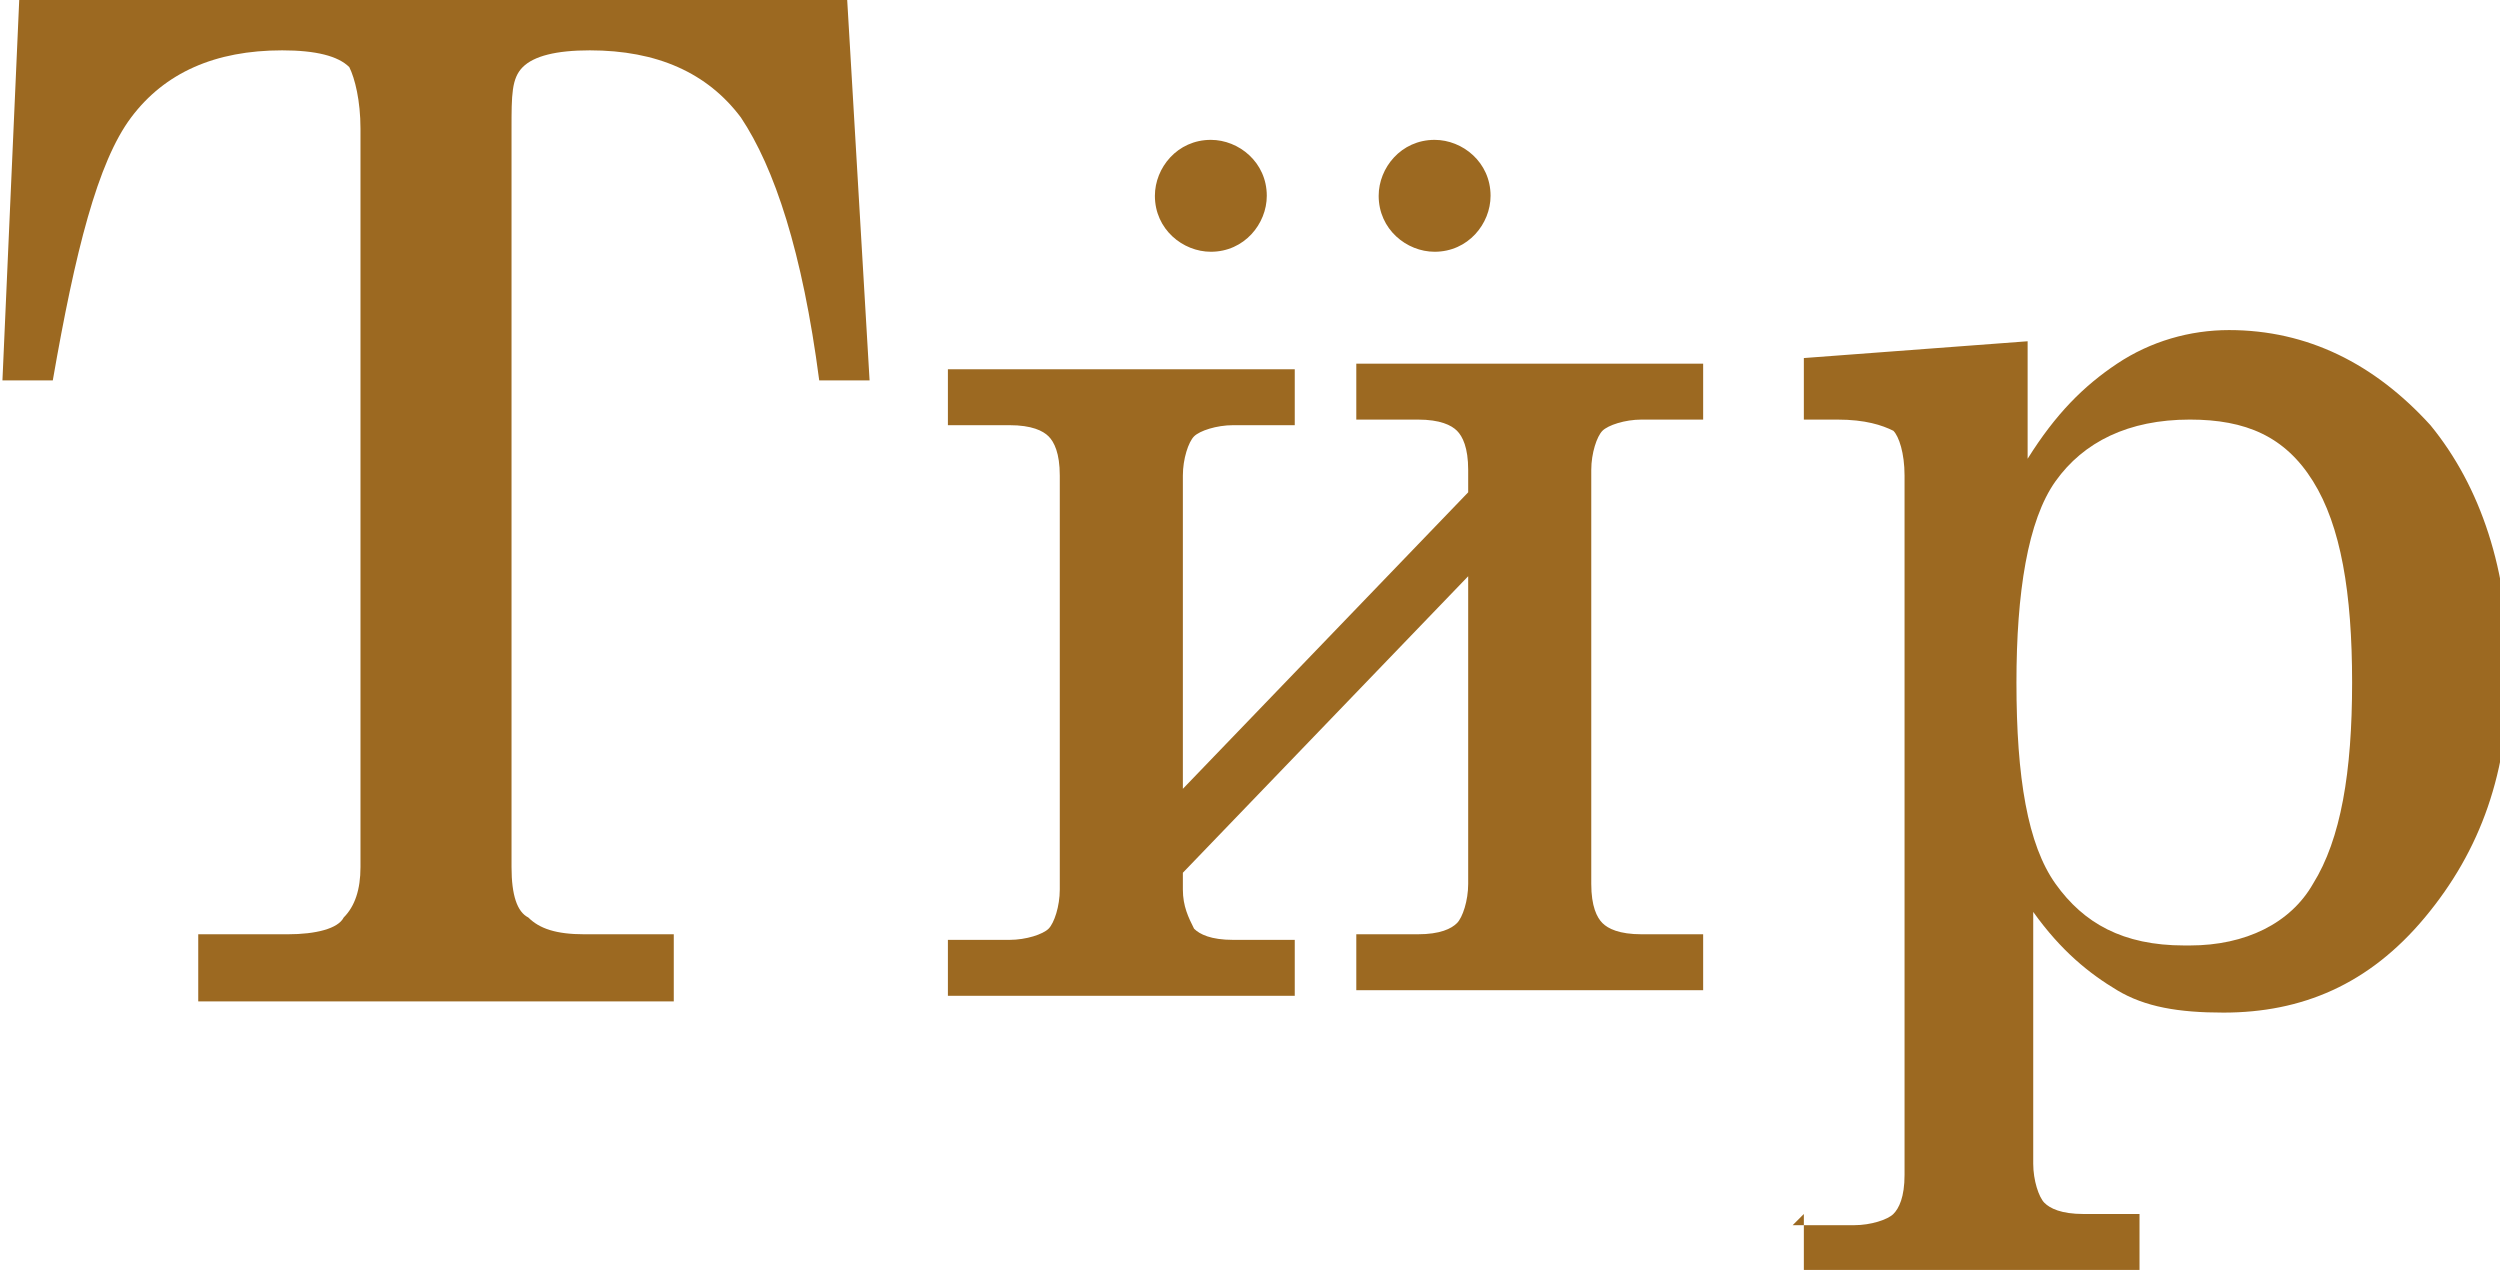 <?xml version="1.0" encoding="UTF-8"?>
<!DOCTYPE svg PUBLIC "-//W3C//DTD SVG 1.1//EN" "http://www.w3.org/Graphics/SVG/1.1/DTD/svg11.dtd">
<!-- Creator: CorelDRAW 2019 (64-Bit) -->
<svg xmlns="http://www.w3.org/2000/svg" xml:space="preserve" width="0.987cm" height="0.508cm" version="1.1" style="shape-rendering:geometricPrecision; text-rendering:geometricPrecision; image-rendering:optimizeQuality; fill-rule:evenodd; clip-rule:evenodd"
viewBox="0 0 0.446 0.23"
 xmlns:xlink="http://www.w3.org/1999/xlink"
 xmlns:xodm="http://www.corel.com/coreldraw/odm/2003">
 <defs>
  <style type="text/css">
   <![CDATA[
    .fil1 {fill:#9C6921}
    .fil0 {fill:#9C6921;fill-rule:nonzero}
   ]]>
  </style>
 </defs>
 <g id="Слой_x0020_1">
  <g id="_2187165926880">
   <path class="fil0" d="M0.003 0l0.148 0 0.004 0.068 -0.009 0c-0.003,-0.023 -0.008,-0.038 -0.014,-0.047 -0.006,-0.008 -0.015,-0.012 -0.027,-0.012 -0.006,0 -0.01,0.001 -0.012,0.003 -0.002,0.002 -0.002,0.005 -0.002,0.011l0 0.132c0,0.005 0.001,0.008 0.003,0.009 0.002,0.002 0.005,0.003 0.01,0.003l0.016 0 0 0.012 -0.085 0 0 -0.012 0.016 0c0.005,0 0.009,-0.001 0.01,-0.003 0.002,-0.002 0.003,-0.005 0.003,-0.009l0 -0.132c0,-0.005 -0.001,-0.009 -0.002,-0.011 -0.002,-0.002 -0.006,-0.003 -0.012,-0.003 -0.012,0 -0.021,0.004 -0.027,0.012 -0.006,0.008 -0.01,0.024 -0.014,0.047l-0.009 0 0.003 -0.068z"/>
   <g>
    <path class="fil0" d="M0.262 0.084c0,-0.004 -0.001,-0.006 -0.002,-0.007 -0.001,-0.001 -0.003,-0.002 -0.007,-0.002l-0.011 -0 0 -0.01 0.062 0 0 0.01 -0.011 0c-0.003,0 -0.006,0.001 -0.007,0.002 -0.001,0.001 -0.002,0.004 -0.002,0.007l0 0.074c0,0.004 0.001,0.006 0.002,0.007 0.001,0.001 0.003,0.002 0.007,0.002l0.011 0 0 0.01 -0.062 0 0 -0.01 0.011 -0c0.004,-0 0.006,-0.001 0.007,-0.002 0.001,-0.001 0.002,-0.004 0.002,-0.007l0 -0.055 -0.051 0.053 0 0.003c0,0.003 0.001,0.005 0.002,0.007 0.001,0.001 0.003,0.002 0.007,0.002l0.011 0 0 0.01 -0.062 0 0 -0.01 0.011 -0c0.003,-0 0.006,-0.001 0.007,-0.002 0.001,-0.001 0.002,-0.004 0.002,-0.007l0 -0.074c0,-0.004 -0.001,-0.006 -0.002,-0.007 -0.001,-0.001 -0.003,-0.002 -0.007,-0.002l-0.011 -0 0 -0.01 0.062 0 0 0.01 -0.011 0c-0.003,0 -0.006,0.001 -0.007,0.002 -0.001,0.001 -0.002,0.004 -0.002,0.007l0 0.056 0.051 -0.053 0 -0.003z"/>
    <g>
     <path class="fil1" d="M0.216 0.025c0.005,0 0.01,0.004 0.01,0.01 0,0.005 -0.004,0.01 -0.01,0.01 -0.005,0 -0.01,-0.004 -0.01,-0.01 0,-0.005 0.004,-0.01 0.01,-0.01z"/>
     <path class="fil1" d="M0.256 0.025c0.005,0 0.01,0.004 0.01,0.01 0,0.005 -0.004,0.01 -0.01,0.01 -0.005,0 -0.01,-0.004 -0.01,-0.01 0,-0.005 0.004,-0.01 0.01,-0.01z"/>
    </g>
   </g>
   <path class="fil0" d="M0.391 0.169c0.01,0 0.018,-0.004 0.022,-0.011 0.005,-0.008 0.007,-0.02 0.007,-0.036 0,-0.016 -0.002,-0.028 -0.007,-0.036 -0.005,-0.008 -0.012,-0.011 -0.022,-0.011 -0.011,0 -0.019,0.004 -0.024,0.011 -0.005,0.007 -0.007,0.02 -0.007,0.036 0,0.017 0.002,0.029 0.007,0.036 0.005,0.007 0.012,0.011 0.023,0.011zm-0.071 0.05l0.011 -0c0.003,-0 0.006,-0.001 0.007,-0.002 0.001,-0.001 0.002,-0.003 0.002,-0.007l0 -0.125c0,-0.004 -0.001,-0.007 -0.002,-0.008 -0.002,-0.001 -0.005,-0.002 -0.01,-0.002l-0.003 0c0,0 -0,0 -0,0 -0.001,0 -0.002,0 -0.003,0l0 -0.011 0.04 -0.003 0 0.021c0.005,-0.008 0.01,-0.013 0.016,-0.017 0.006,-0.004 0.013,-0.006 0.02,-0.006 0.014,0 0.026,0.006 0.036,0.017 0.009,0.011 0.014,0.026 0.014,0.044 0,0.018 -0.005,0.032 -0.015,0.044 -0.01,0.012 -0.022,0.017 -0.036,0.017 -0.008,0 -0.014,-0.001 -0.019,-0.004 -0.005,-0.003 -0.01,-0.007 -0.015,-0.014l0 0.045c0,0.003 0.001,0.006 0.002,0.007 0.001,0.001 0.003,0.002 0.007,0.002l0.01 0 0 0.01 -0.06 0 0 -0.01z"/>
  </g>
 </g>
</svg>
